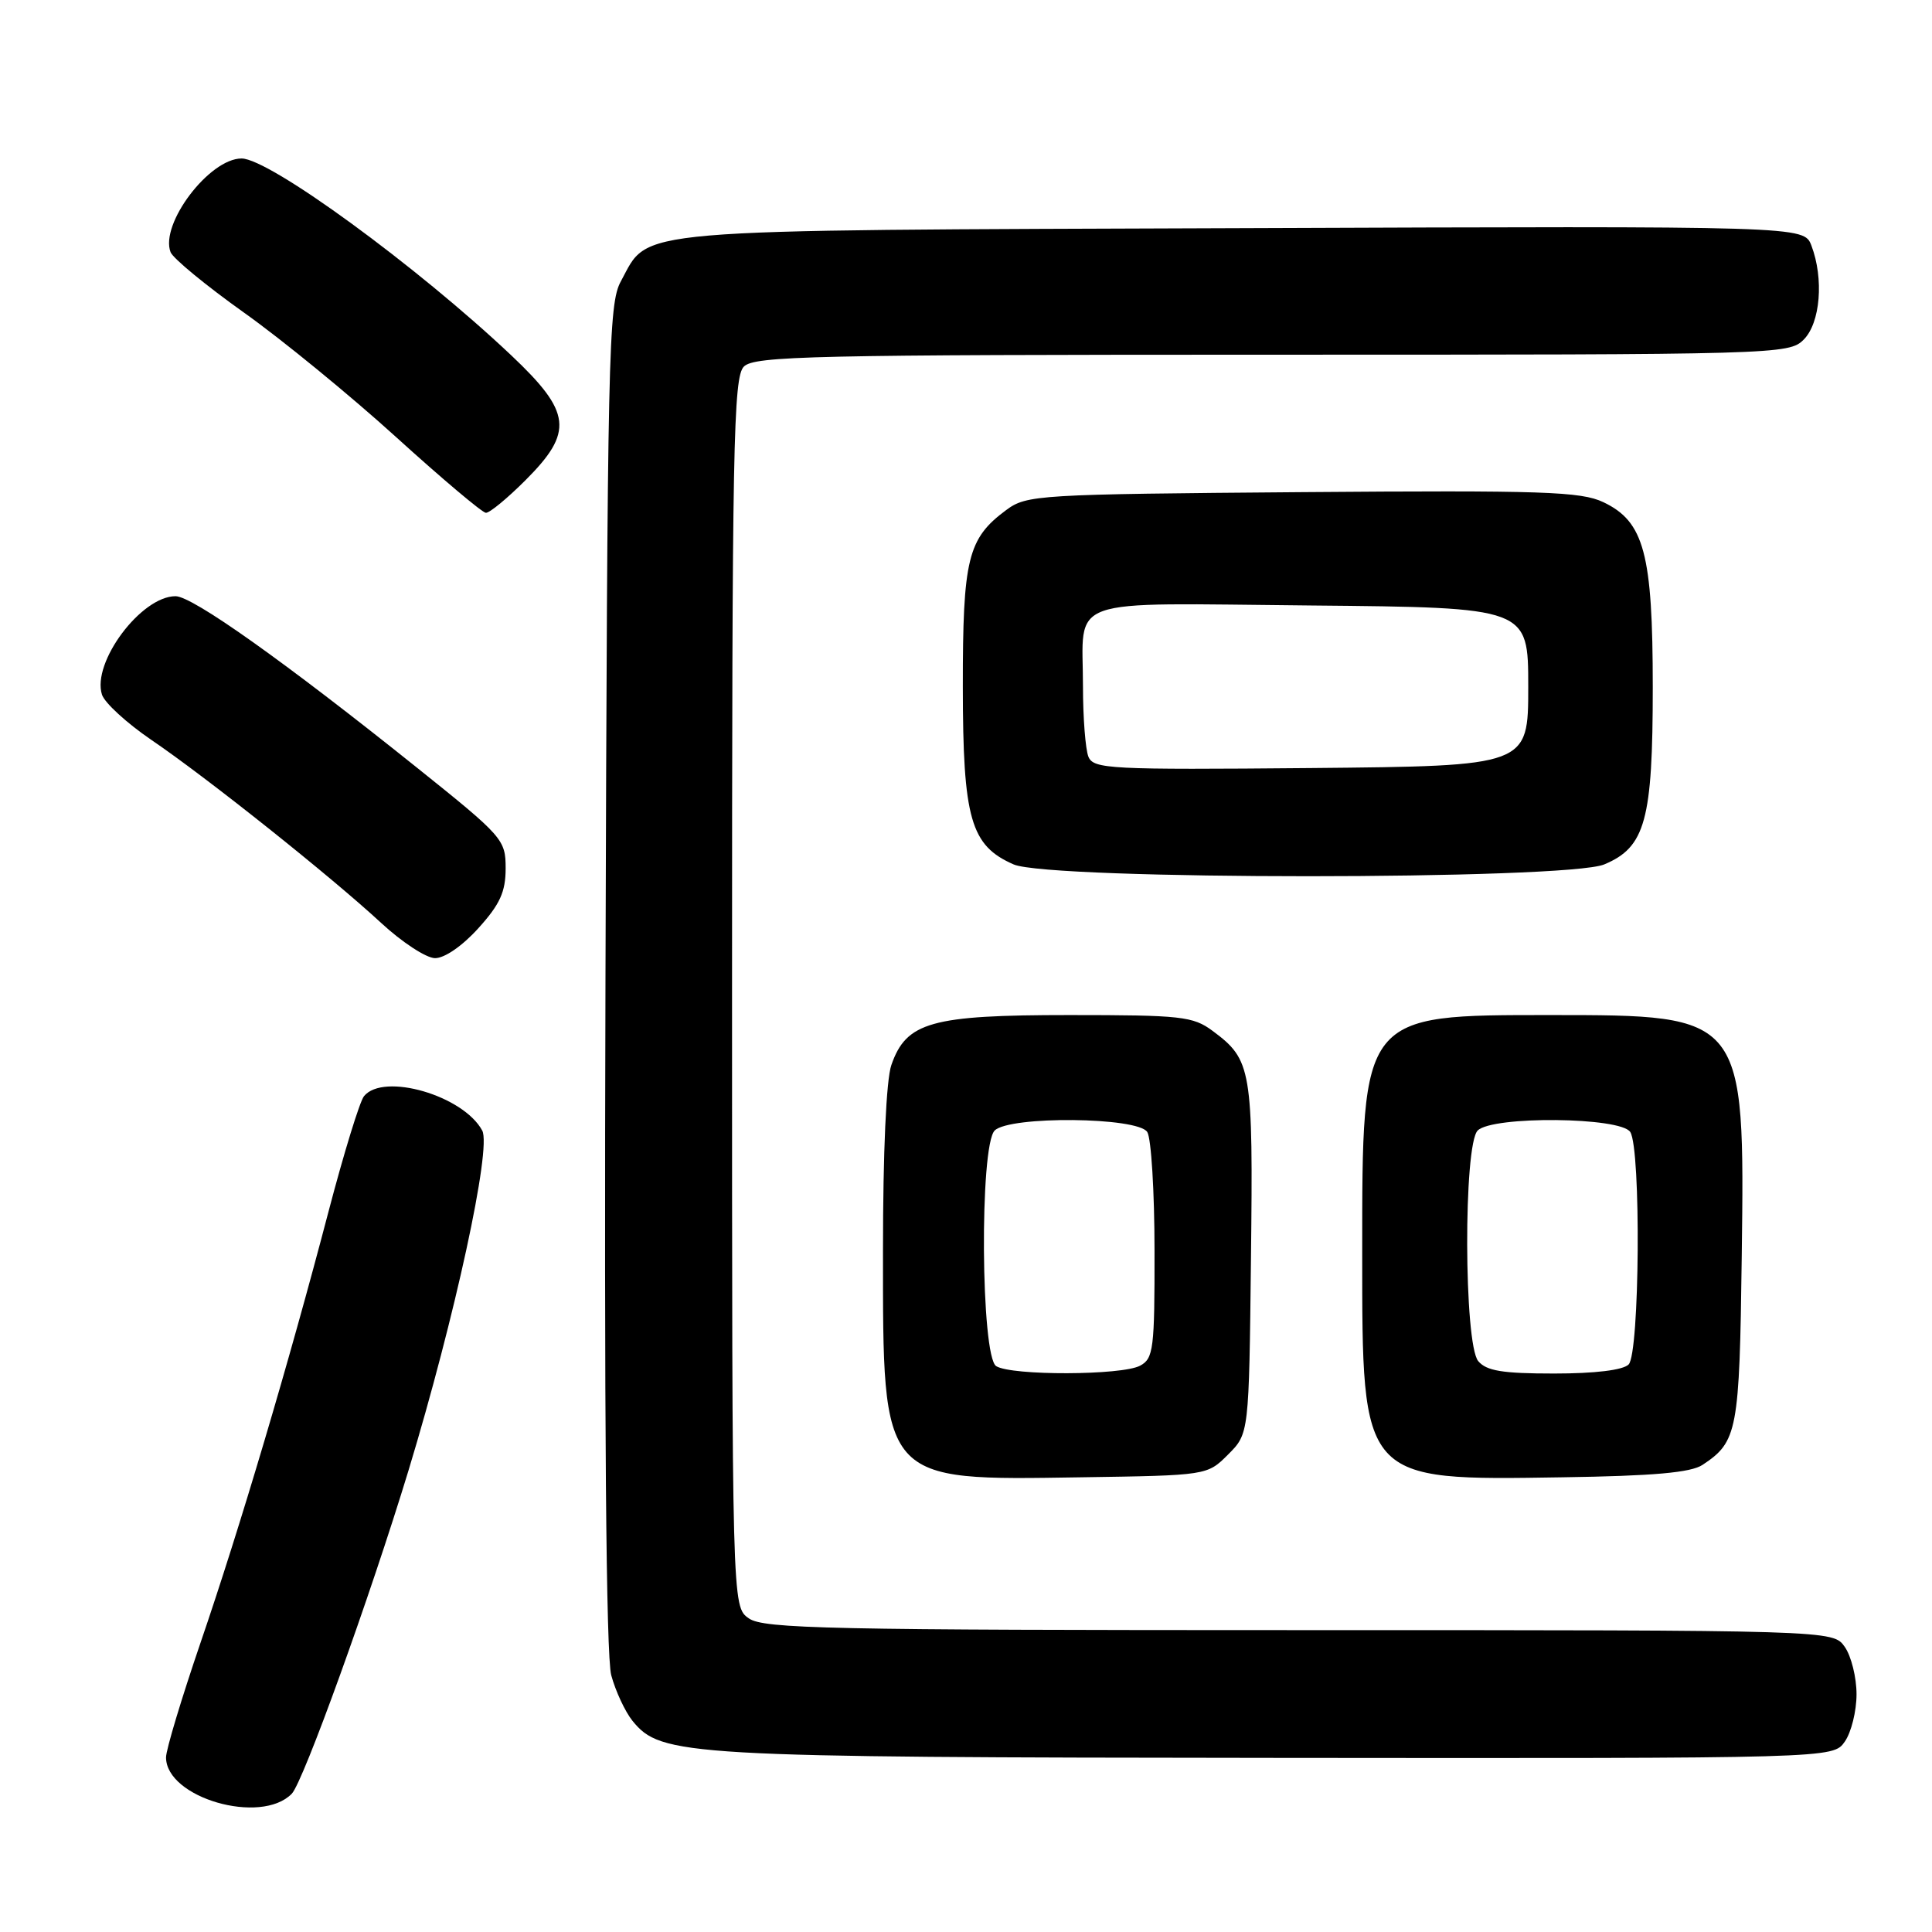 <?xml version="1.0" encoding="UTF-8" standalone="no"?>
<!DOCTYPE svg PUBLIC "-//W3C//DTD SVG 1.1//EN" "http://www.w3.org/Graphics/SVG/1.1/DTD/svg11.dtd" >
<svg xmlns="http://www.w3.org/2000/svg" xmlns:xlink="http://www.w3.org/1999/xlink" version="1.1" viewBox="0 0 256 256">
 <g >
 <path fill="currentColor"
d=" M 38.66 237.68 C 40.18 236.12 49.02 211.63 54.13 194.84 C 60.28 174.57 65.15 152.14 63.90 149.81 C 61.41 145.17 50.81 142.08 48.23 145.25 C 47.67 145.94 45.56 152.80 43.54 160.50 C 38.26 180.65 31.77 202.50 26.54 217.76 C 24.05 225.06 22.00 231.85 22.00 232.86 C 22.00 238.22 34.57 241.87 38.66 237.68 Z  M 244.44 230.78 C 245.30 229.56 246.00 226.73 246.00 224.50 C 246.00 222.27 245.30 219.44 244.44 218.22 C 242.89 216.00 242.89 216.00 172.17 216.00 C 109.78 216.00 101.18 215.82 99.22 214.44 C 97.00 212.89 97.00 212.89 97.00 131.51 C 97.00 58.87 97.17 49.97 98.57 48.57 C 99.97 47.17 107.70 47.00 168.57 47.00 C 235.67 47.00 237.04 46.96 239.00 45.00 C 241.21 42.79 241.69 36.93 240.02 32.54 C 239.03 29.95 239.03 29.95 164.77 30.23 C 82.16 30.53 86.13 30.19 82.27 37.27 C 80.62 40.28 80.48 46.59 80.23 129.32 C 80.05 188.18 80.31 219.42 80.99 221.97 C 81.56 224.08 82.83 226.80 83.80 228.01 C 87.60 232.69 90.56 232.86 169.19 232.93 C 242.89 233.00 242.89 233.00 244.44 230.78 Z  M 162.73 192.73 C 165.50 189.96 165.50 189.96 165.76 166.73 C 166.05 141.60 165.85 140.44 160.68 136.60 C 158.08 134.67 156.54 134.50 141.68 134.50 C 123.38 134.50 120.09 135.42 118.11 141.12 C 117.43 143.06 117.00 152.62 117.00 165.70 C 117.00 196.57 116.64 196.16 143.23 195.75 C 159.96 195.50 159.96 195.50 162.73 192.73 Z  M 225.60 194.10 C 230.23 191.03 230.49 189.65 230.79 166.50 C 231.20 134.50 231.20 134.50 205.50 134.50 C 180.34 134.50 180.50 134.29 180.50 166.04 C 180.50 196.38 180.31 196.17 207.00 195.75 C 219.11 195.57 224.06 195.13 225.60 194.10 Z  M 63.38 123.00 C 66.25 119.83 67.00 118.18 67.00 115.06 C 67.00 111.25 66.66 110.86 55.25 101.72 C 37.74 87.69 25.51 79.00 23.26 79.00 C 18.71 79.00 12.15 87.76 13.51 92.04 C 13.86 93.13 16.80 95.82 20.04 98.03 C 27.35 102.99 43.82 116.11 50.50 122.29 C 53.25 124.84 56.46 126.94 57.63 126.96 C 58.89 126.98 61.26 125.35 63.38 123.00 Z  M 212.57 114.54 C 218.02 112.26 219.00 108.69 219.00 91.05 C 219.00 73.36 217.86 69.11 212.45 66.54 C 209.48 65.13 204.45 64.96 172.60 65.21 C 137.42 65.49 136.04 65.57 133.32 67.59 C 128.23 71.36 127.57 74.04 127.58 91.00 C 127.59 108.51 128.61 112.05 134.31 114.54 C 139.12 116.63 207.57 116.62 212.57 114.54 Z  M 69.63 63.63 C 76.03 57.23 75.74 54.64 67.75 47.09 C 55.24 35.27 35.69 21.00 32.01 21.00 C 27.74 21.00 21.17 29.67 22.60 33.41 C 22.92 34.24 27.31 37.85 32.34 41.43 C 37.38 45.01 46.45 52.44 52.50 57.93 C 58.55 63.42 63.90 67.93 64.38 67.95 C 64.87 67.98 67.23 66.03 69.63 63.63 Z  M 132.00 181.02 C 129.96 179.73 129.78 151.82 131.80 149.80 C 133.77 147.84 150.76 148.00 152.02 150.00 C 152.54 150.82 152.98 157.90 152.98 165.71 C 153.00 178.75 152.84 180.02 151.07 180.96 C 148.65 182.26 134.03 182.30 132.00 181.02 Z  M 195.87 180.35 C 193.97 178.05 193.90 151.70 195.80 149.80 C 197.76 147.84 214.76 148.00 216.02 150.00 C 217.46 152.28 217.27 179.33 215.80 180.80 C 215.05 181.55 211.34 182.00 205.92 182.00 C 199.07 182.00 196.96 181.65 195.87 180.35 Z  M 144.22 100.27 C 143.83 99.29 143.50 95.12 143.50 91.00 C 143.50 78.88 140.56 79.93 173.72 80.23 C 202.50 80.50 202.50 80.50 202.50 91.00 C 202.50 101.50 202.50 101.50 173.72 101.77 C 147.02 102.01 144.90 101.90 144.22 100.27 Z "/>
</g>
</svg>